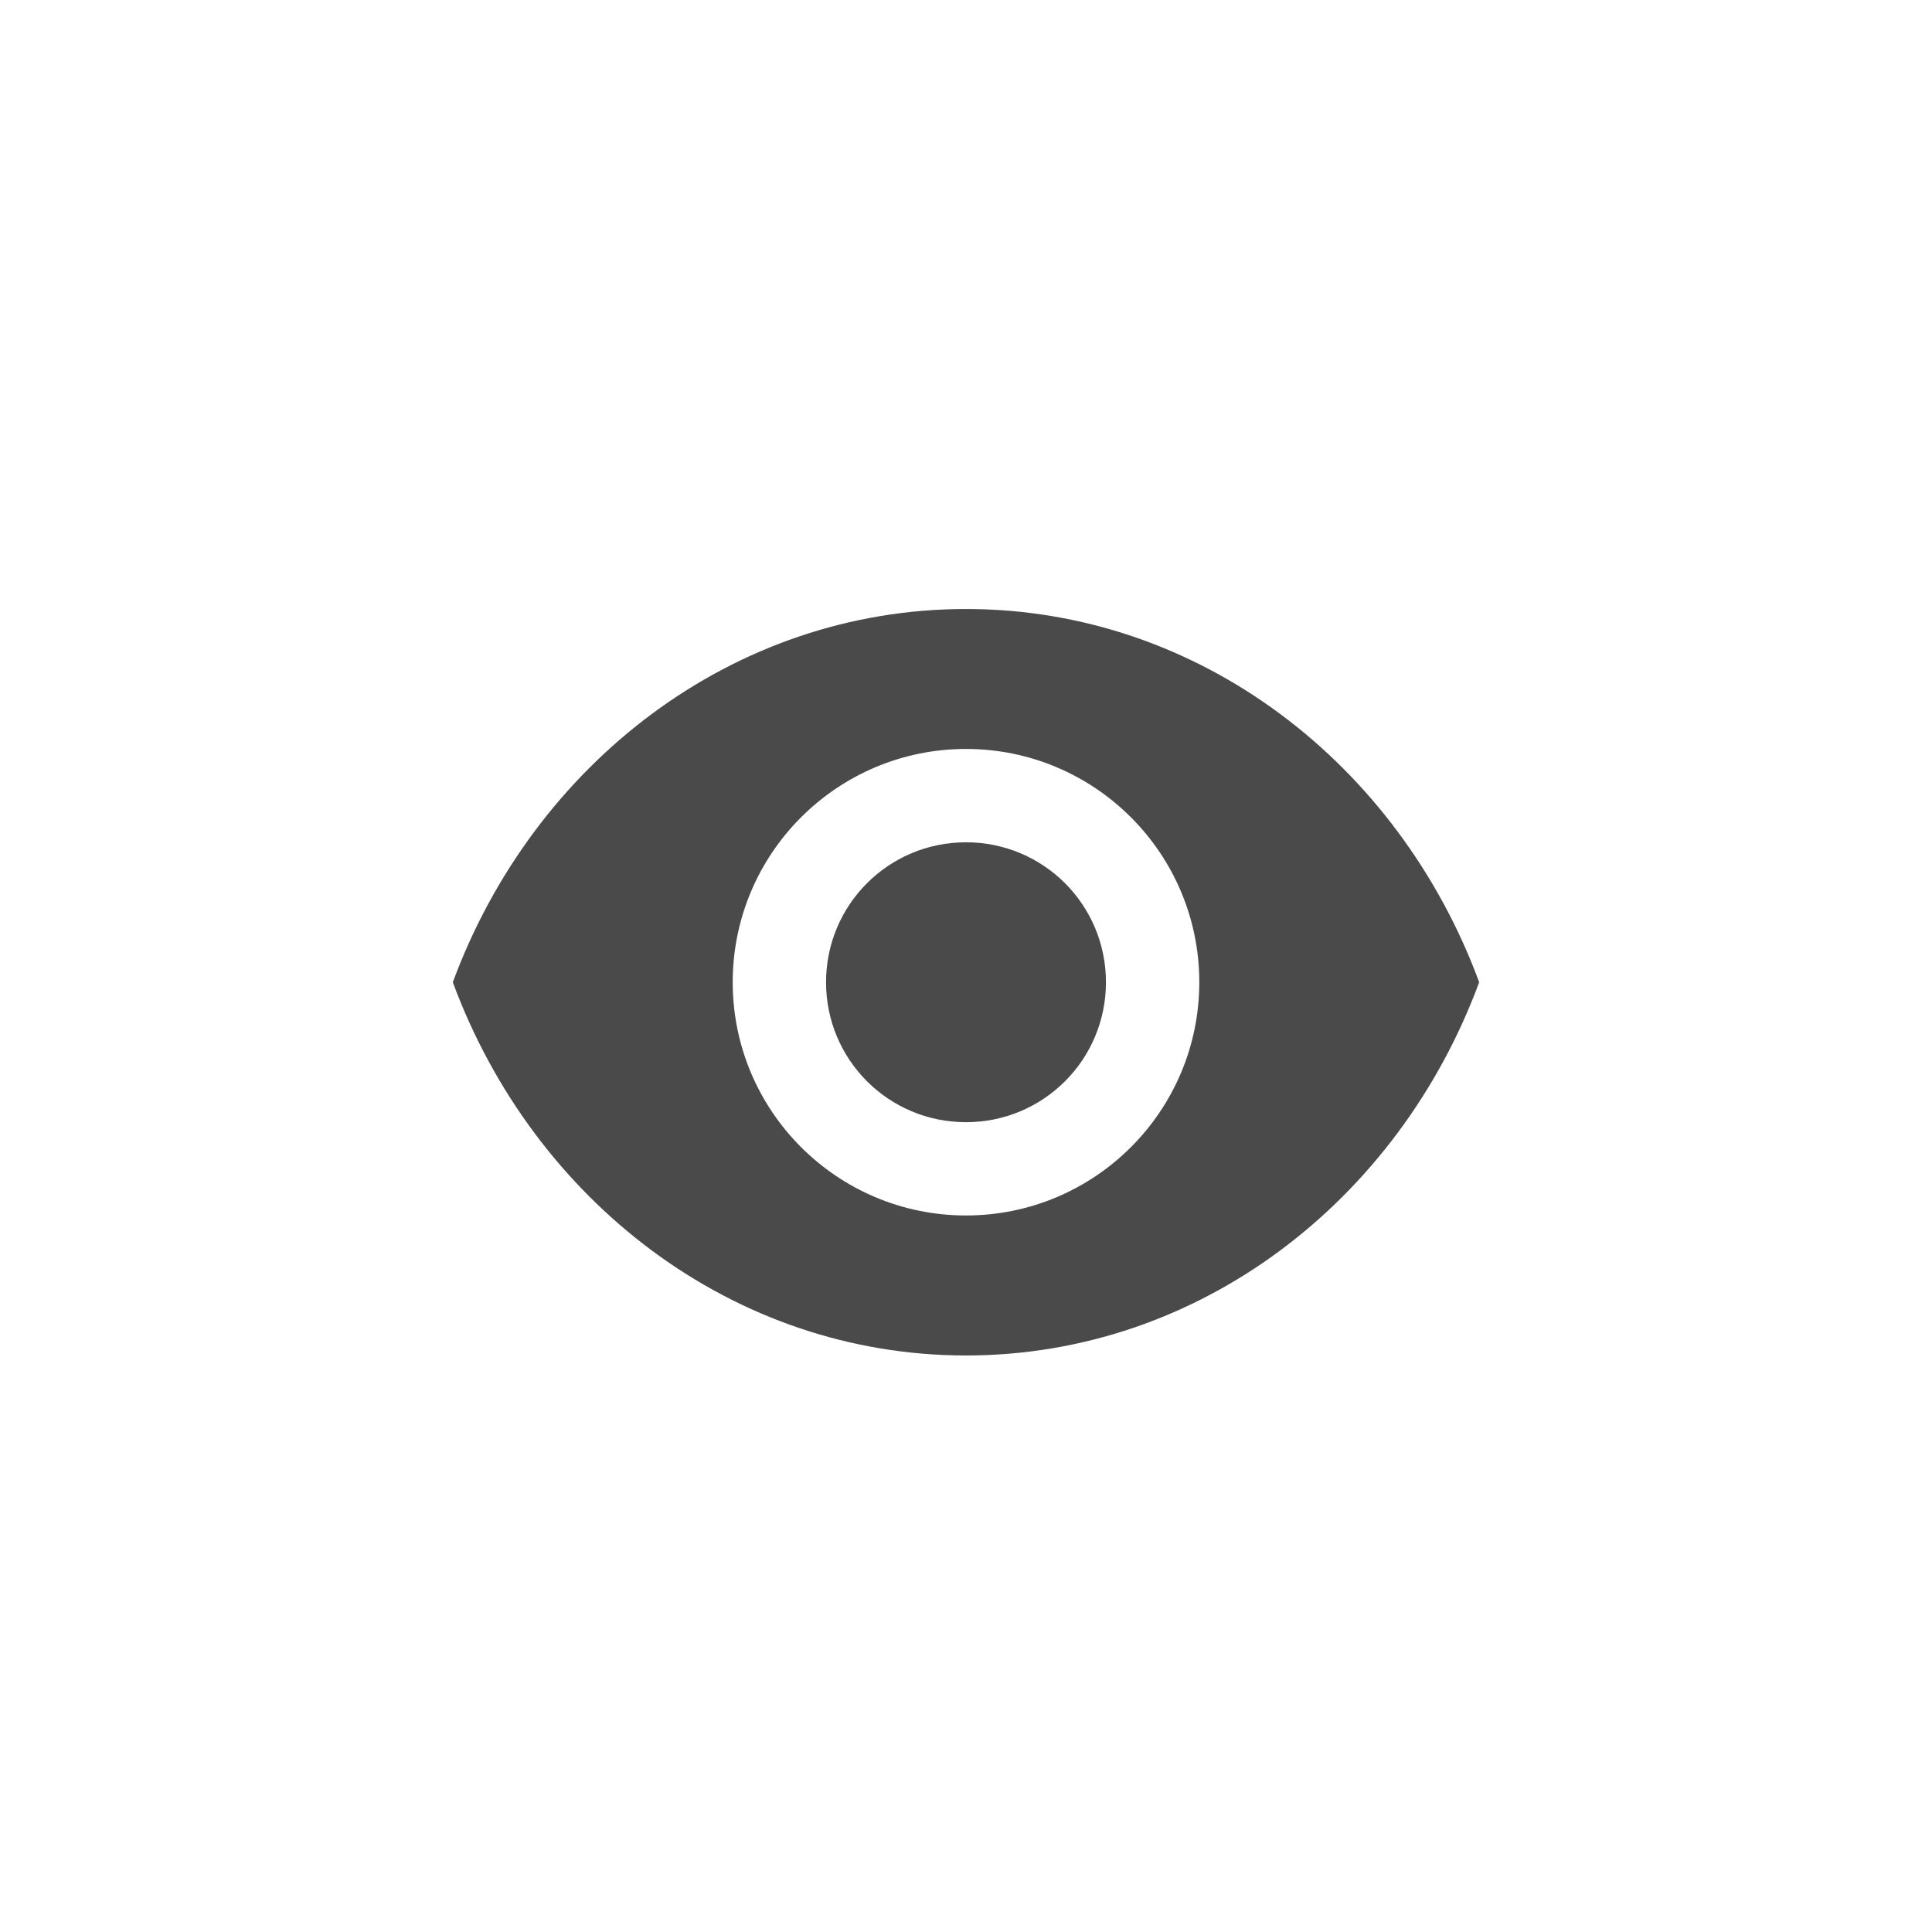 <?xml version="1.0" encoding="UTF-8"?>
<svg width="32px" height="32px" viewBox="0 0 32 32" version="1.1" xmlns="http://www.w3.org/2000/svg" xmlns:xlink="http://www.w3.org/1999/xlink">
    <!-- Generator: Sketch 52.3 (67297) - http://www.bohemiancoding.com/sketch -->
    <title>icon-preview</title>
    <desc>Created with Sketch.</desc>
    <g id="icon-preview" stroke="none" stroke-width="1" fill="none" fill-rule="evenodd">
        <path d="M16,10.087 C12.136,10.087 8.837,12.65 7.5,16.269 C8.837,19.887 12.136,22.451 16,22.451 C19.864,22.451 23.163,19.887 24.5,16.269 C23.163,12.65 19.864,10.087 16,10.087 Z M16,20.132 C13.867,20.132 12.136,18.402 12.136,16.269 C12.136,14.136 13.867,12.405 16,12.405 C18.133,12.405 19.864,14.136 19.864,16.269 C19.864,18.402 18.133,20.132 16,20.132 Z M16,13.951 C14.717,13.951 13.682,14.986 13.682,16.269 C13.682,17.552 14.717,18.587 16,18.587 C17.283,18.587 18.318,17.552 18.318,16.269 C18.318,14.986 17.283,13.951 16,13.951 Z" id="Shape" fill="#4A4A4A" fill-rule="nonzero"></path>
    </g>
</svg>